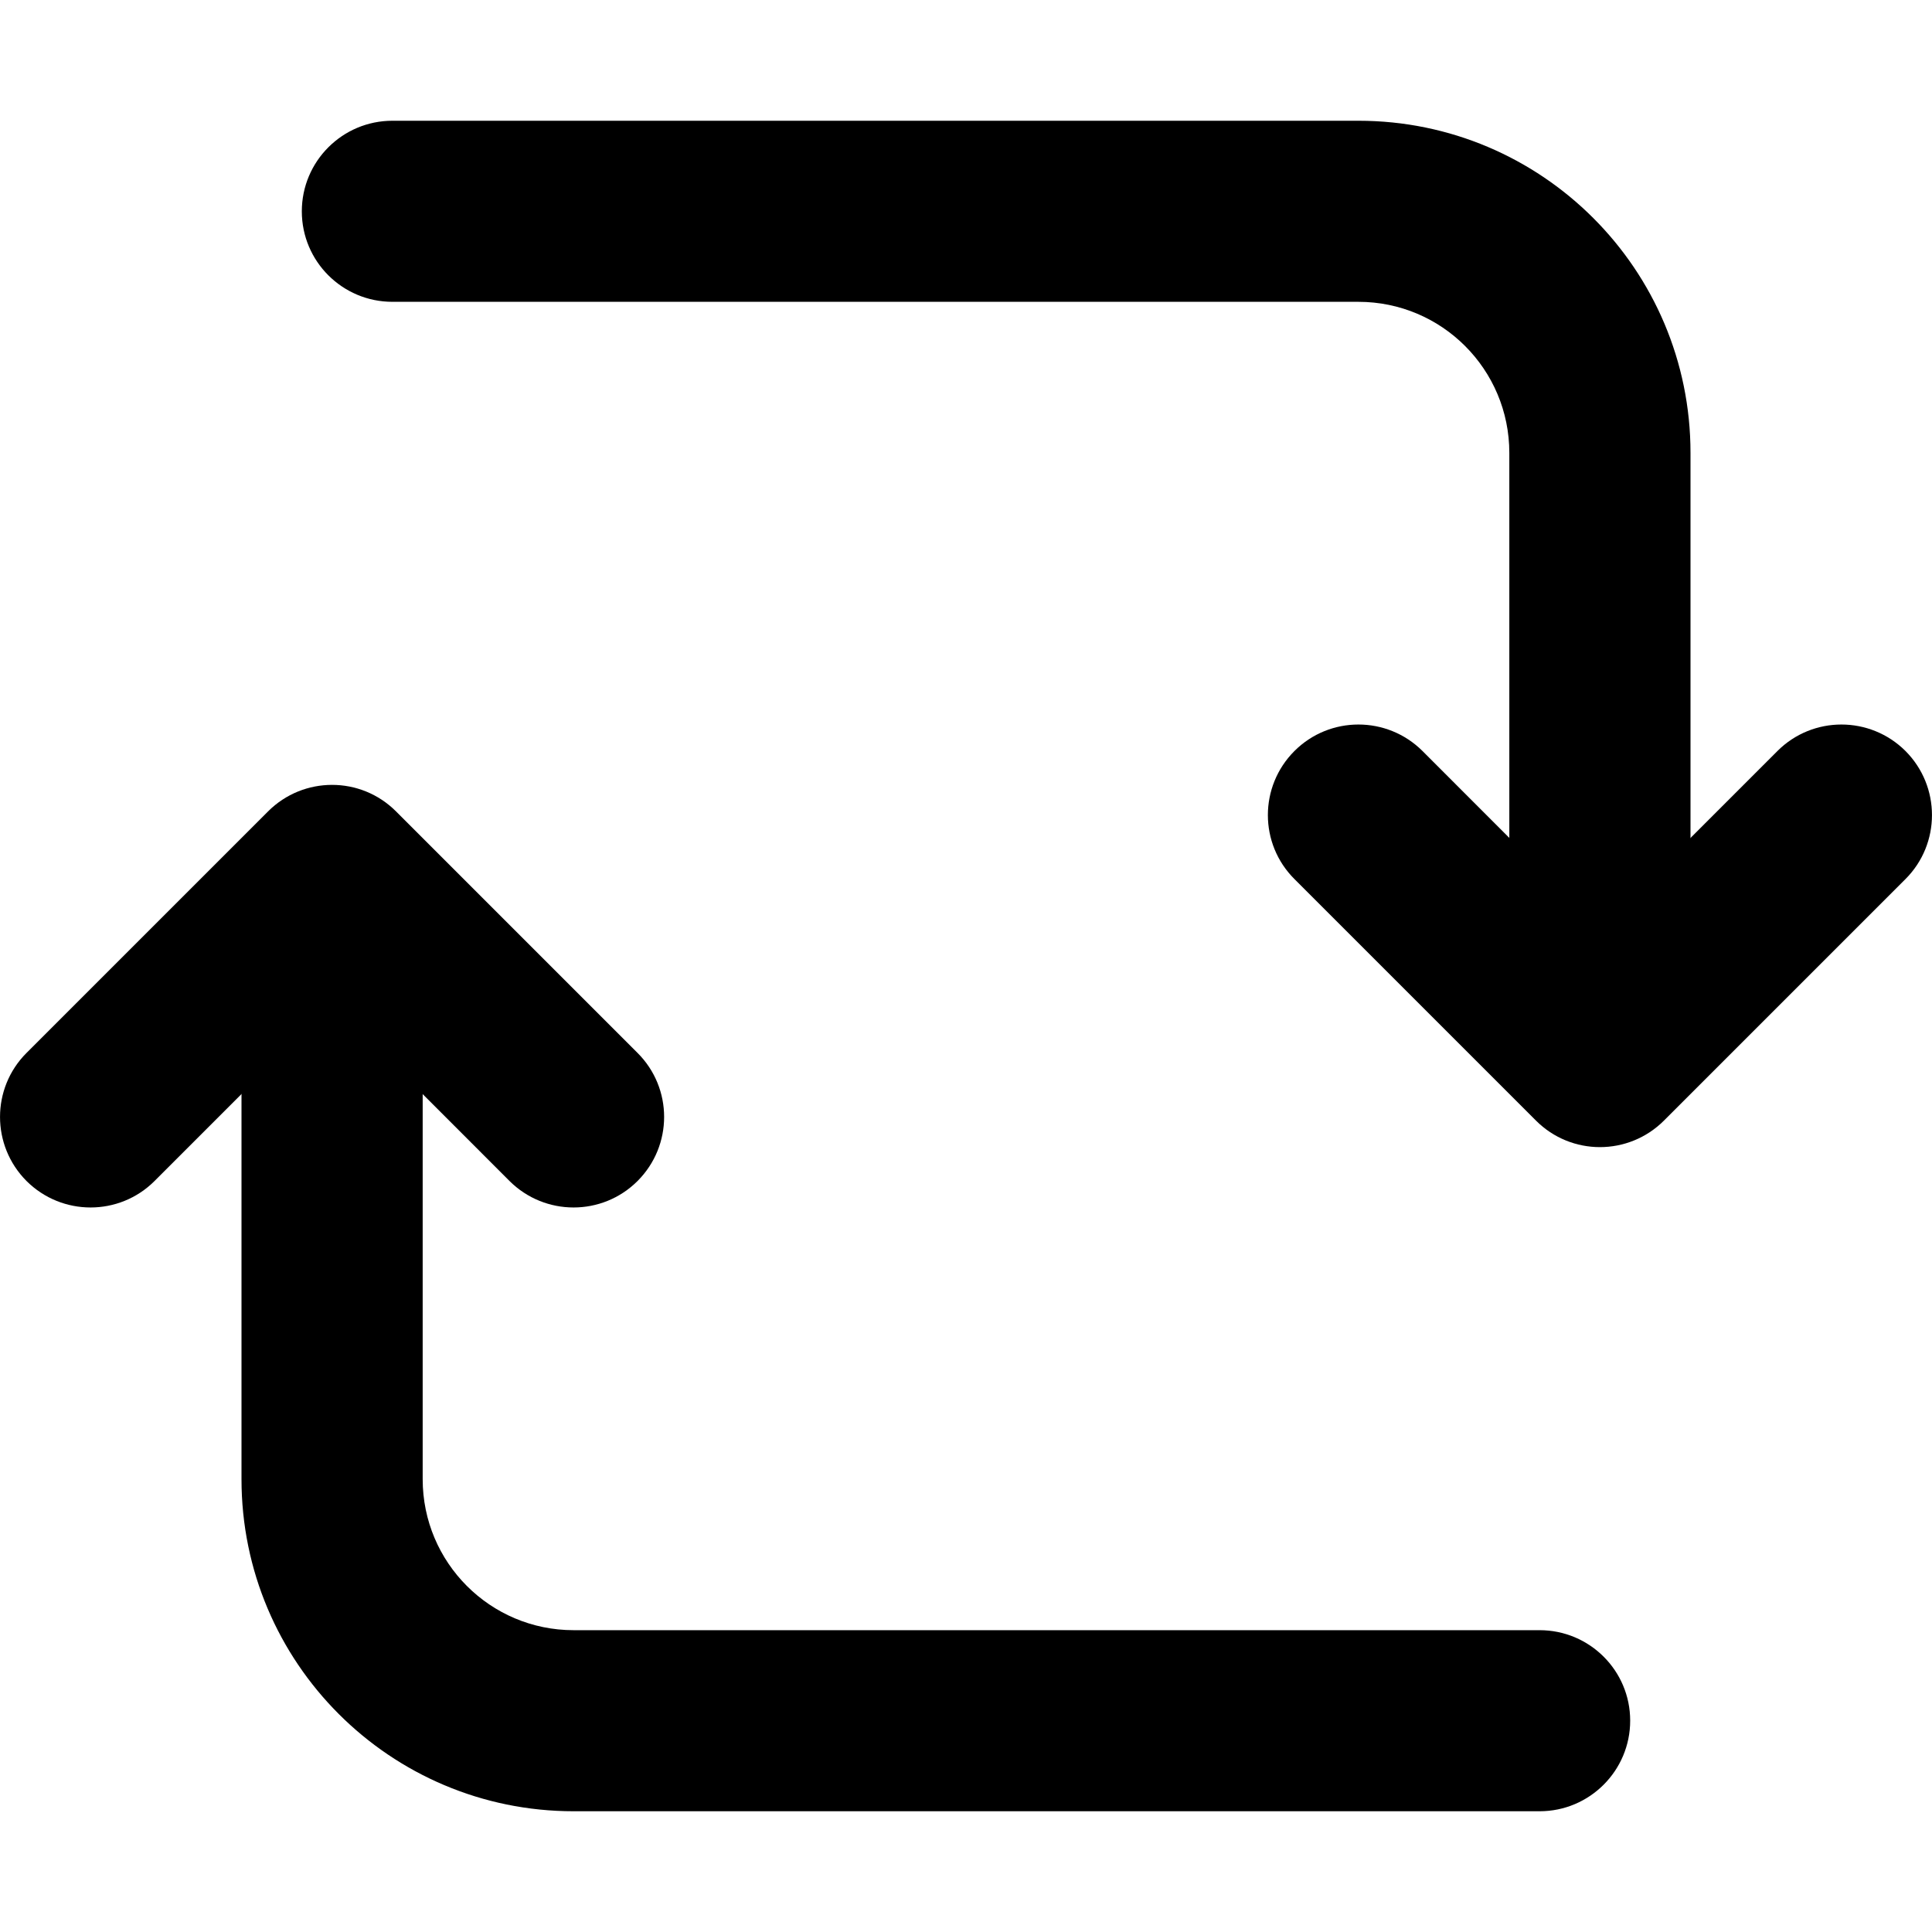 <svg width="18" height="18" viewBox="0 0 18 18" xmlns="http://www.w3.org/2000/svg">
  <path d="M15.188 16.031C15.188 16.497 14.81 16.875 14.344 16.875L5.344 16.875C3.635 16.875 2.25 15.49 2.25 13.781L2.25 9.281L3.938 9.281L3.938 13.781C3.938 14.558 4.567 15.188 5.344 15.188L14.344 15.188C14.81 15.188 15.188 15.565 15.188 16.031Z" fill="currentColor" />
  <path d="M5.94 11.003C5.611 11.332 5.077 11.332 4.747 11.003L3.094 9.349L1.44 11.003C1.111 11.332 0.577 11.332 0.247 11.003C-0.082 10.673 -0.082 10.139 0.247 9.81L2.497 7.56C2.827 7.23 3.361 7.23 3.69 7.56L5.94 9.81C6.27 10.139 6.27 10.673 5.94 11.003Z" fill="currentColor" />
  <path d="M2.812 1.969C2.812 1.503 3.19 1.125 3.656 1.125L12.656 1.125C14.365 1.125 15.75 2.51 15.75 4.219L15.75 8.719L14.062 8.719L14.062 4.219C14.062 3.442 13.433 2.812 12.656 2.812L3.656 2.812C3.19 2.812 2.812 2.435 2.812 1.969Z" fill="currentColor" />
  <path d="M12.06 6.997C12.389 6.668 12.923 6.668 13.253 6.997L14.906 8.651L16.56 6.997C16.889 6.668 17.423 6.668 17.753 6.997C18.082 7.327 18.082 7.861 17.753 8.19L15.503 10.44C15.173 10.77 14.639 10.77 14.31 10.44L12.06 8.19C11.73 7.861 11.73 7.327 12.06 6.997Z" fill="currentColor" />
</svg>
